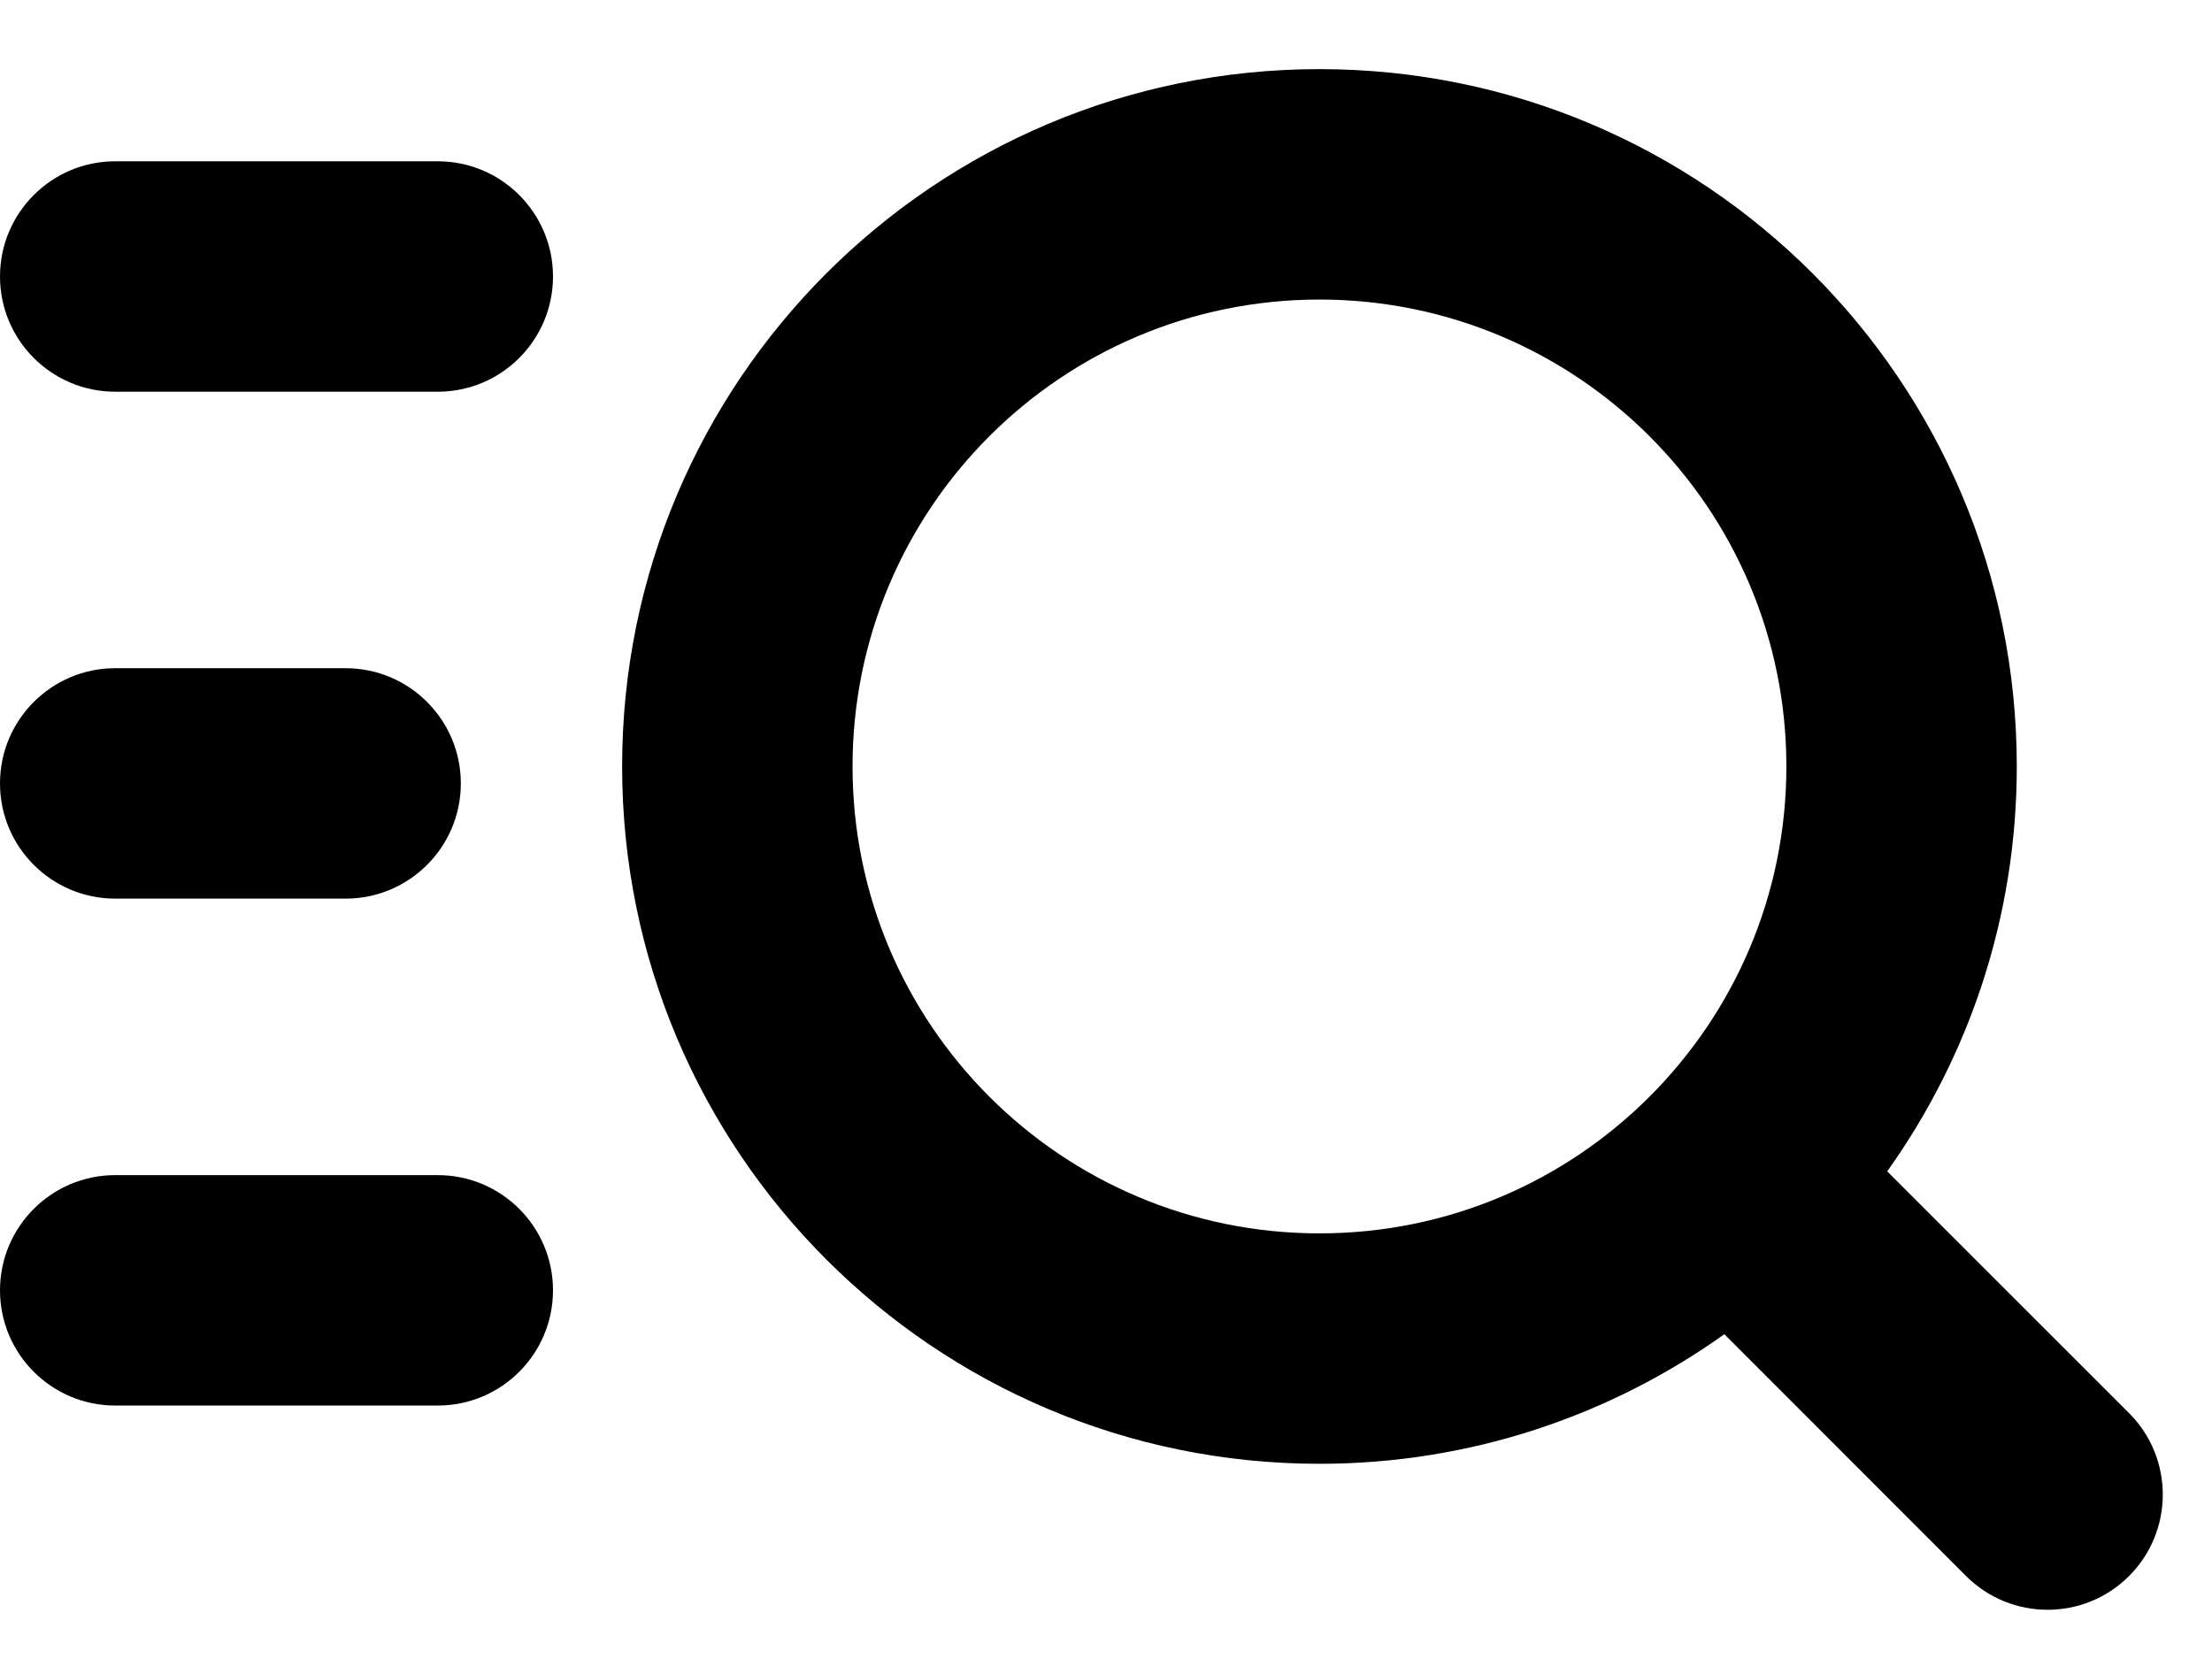 <svg width="24" height="18" viewBox="0 0 24 18" fill="none" xmlns="http://www.w3.org/2000/svg">
<path fill-rule="evenodd" clip-rule="evenodd" d="M14.316 0.75C10.137 0.75 6.75 4.137 6.75 8.316C6.75 12.494 10.137 15.882 14.316 15.882C15.953 15.882 17.47 15.36 18.709 14.476L21.332 17.1C21.82 17.588 22.612 17.588 23.1 17.1C23.588 16.612 23.588 15.82 23.1 15.332L20.476 12.709C21.36 11.47 21.882 9.953 21.882 8.316C21.882 4.137 18.494 0.75 14.316 0.75ZM9.25 8.316C9.25 5.518 11.518 3.25 14.316 3.25C17.113 3.25 19.382 5.518 19.382 8.316C19.382 9.715 18.816 10.98 17.898 11.898C16.98 12.816 15.715 13.382 14.316 13.382C11.518 13.382 9.25 11.114 9.25 8.316Z" fill="black"/>
<path d="M0 14C0 13.31 0.56 12.75 1.25 12.75H4.75C5.44 12.75 6 13.31 6 14C6 14.69 5.44 15.25 4.75 15.25H1.25C0.56 15.25 0 14.69 0 14Z" fill="black"/>
<path d="M0 8.5C0 7.81 0.56 7.25 1.25 7.25H3.75C4.44 7.25 5 7.81 5 8.5C5 9.19 4.44 9.75 3.75 9.75H1.25C0.56 9.75 0 9.19 0 8.5Z" fill="black"/>
<path d="M0 3C0 2.31 0.56 1.75 1.25 1.75H4.75C5.44 1.75 6 2.31 6 3C6 3.69 5.44 4.25 4.75 4.25H1.25C0.56 4.25 0 3.69 0 3Z" fill="black"/>
</svg>
